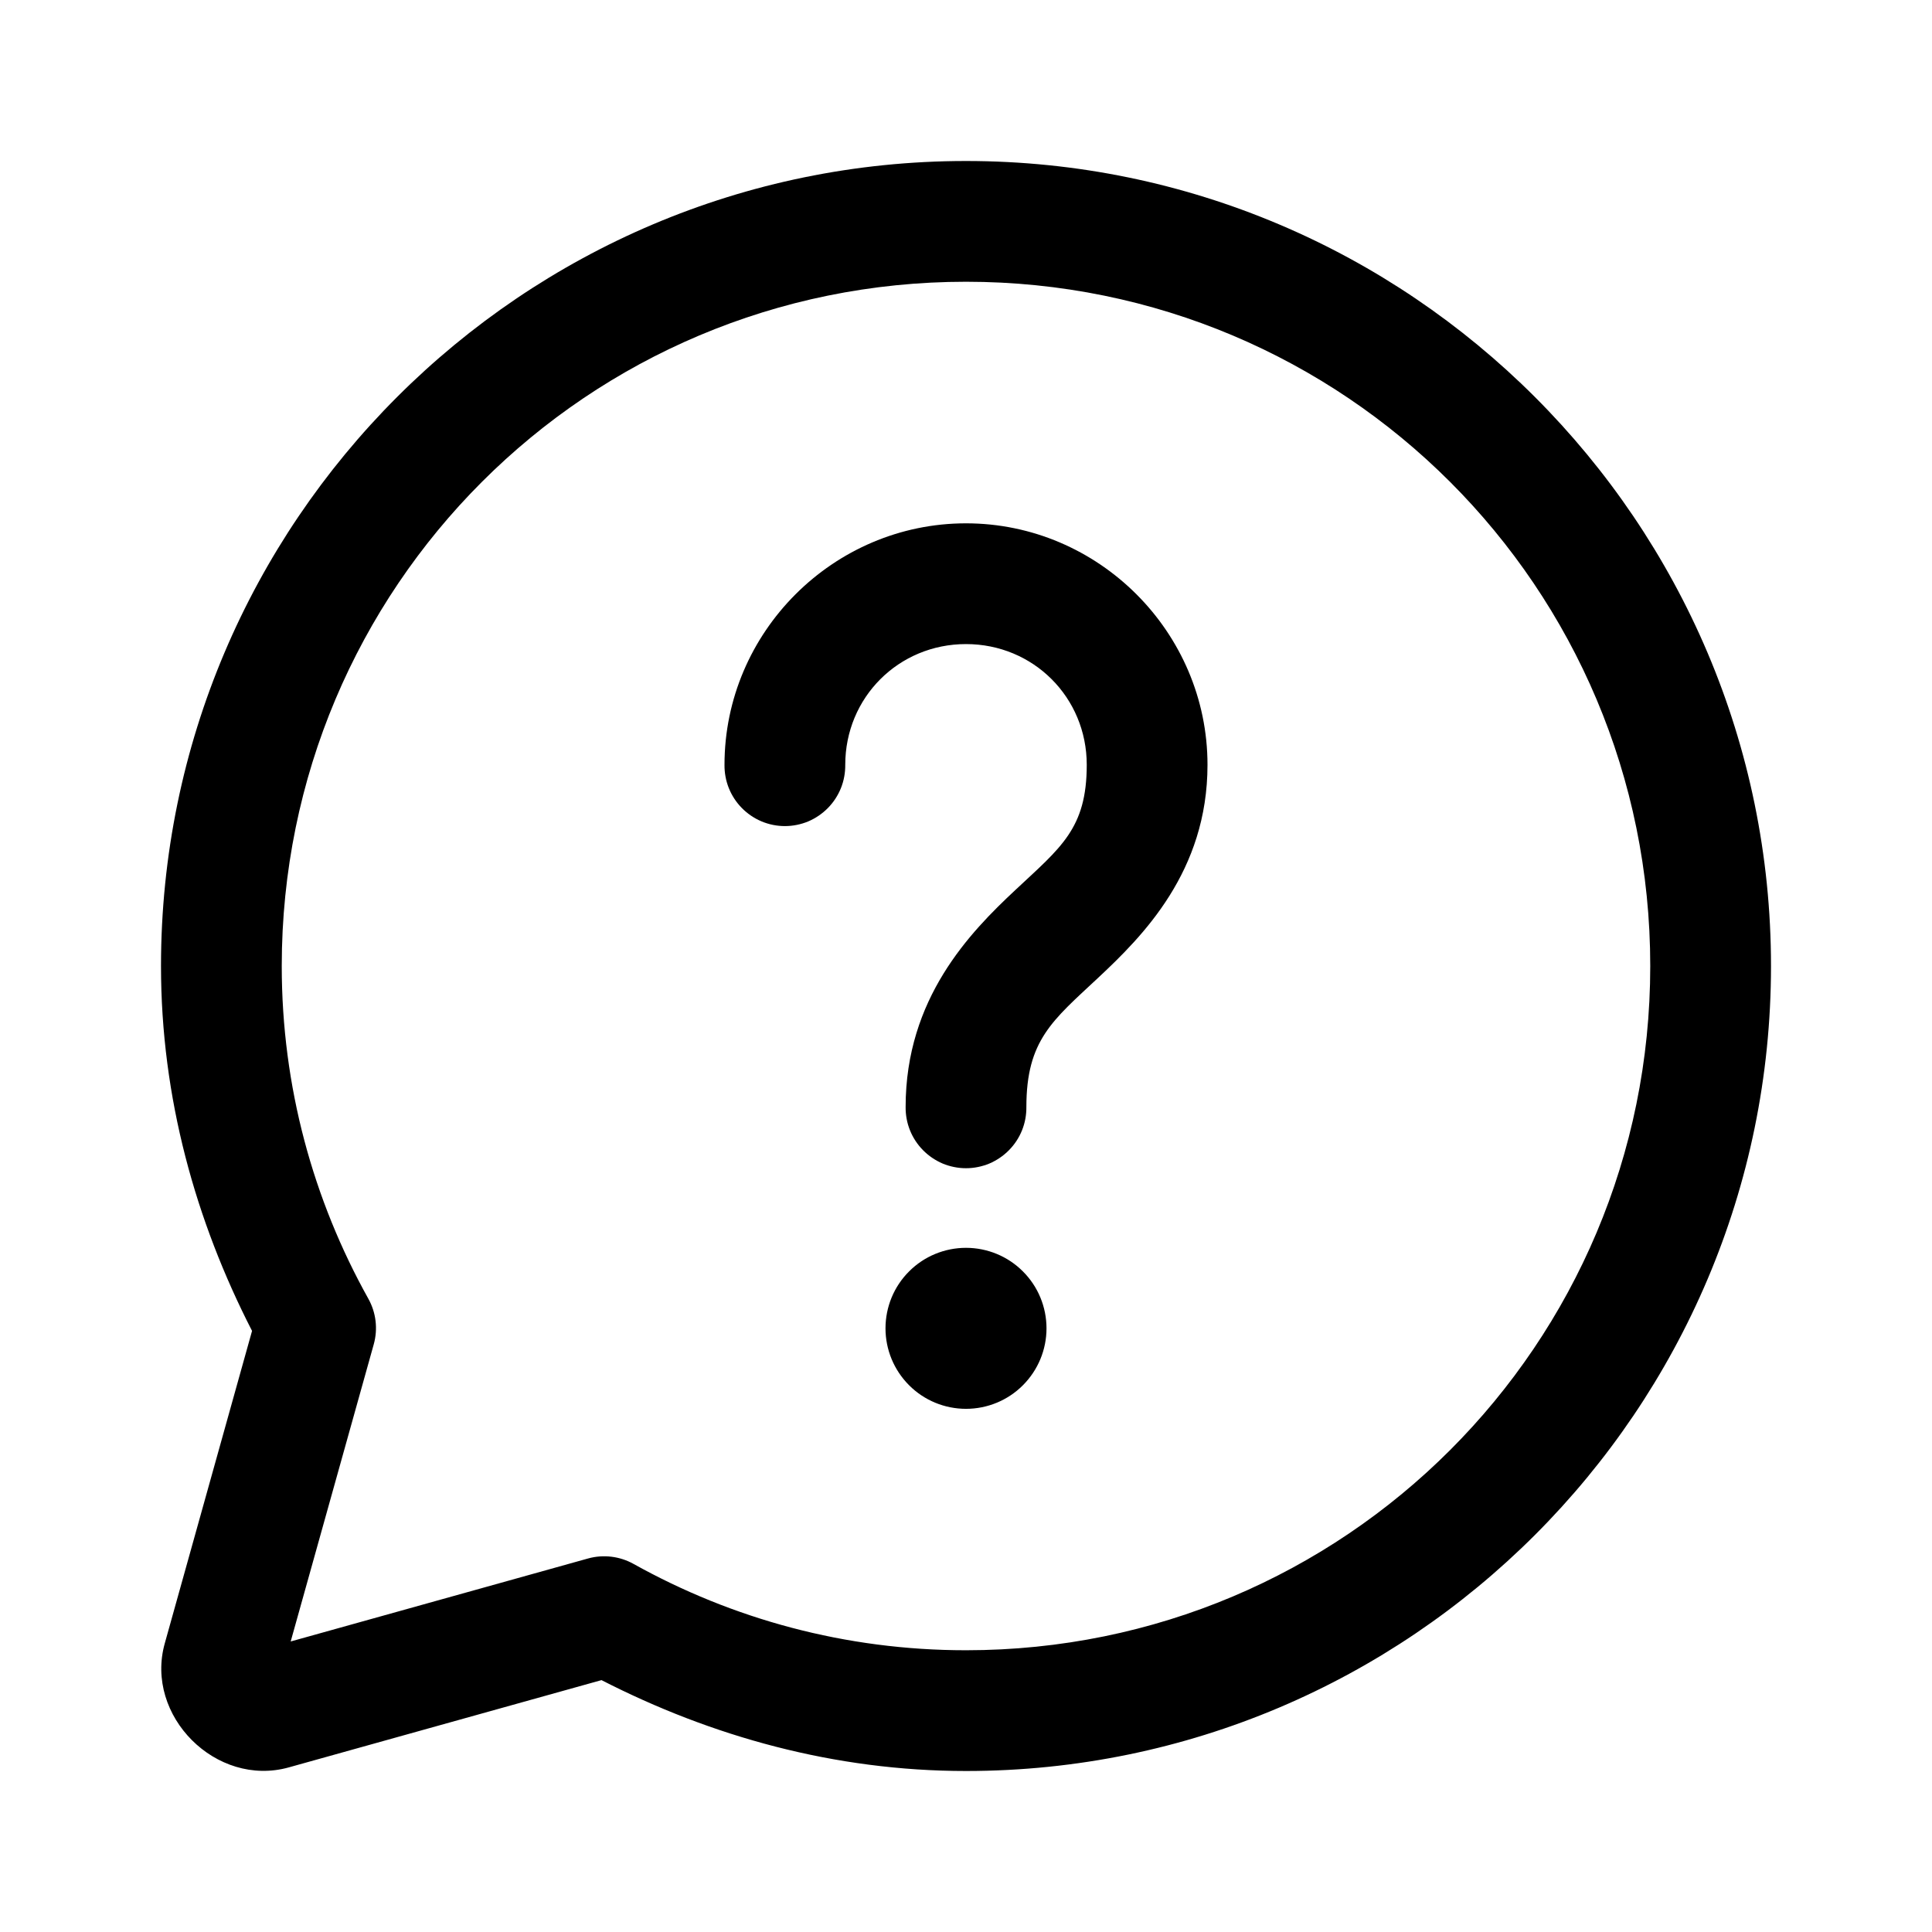 <svg width="24" height="24" viewBox="0 0 24 24" fill="none" xmlns="http://www.w3.org/2000/svg">
<path d="M12 2C6.486 2 2 6.486 2 12C2 13.638 2.431 15.168 3.131 16.533L2.047 20.414C1.794 21.316 2.686 22.207 3.588 21.955L7.472 20.871C8.835 21.569 10.364 22 12 22C17.514 22 22 17.514 22 12C22 6.486 17.514 2 12 2ZM12 3.5C16.703 3.5 20.5 7.297 20.5 12C20.5 16.703 16.703 20.5 12 20.5C10.499 20.5 9.095 20.11 7.871 19.428C7.699 19.332 7.495 19.307 7.305 19.36L3.611 20.391L4.643 16.699C4.696 16.509 4.672 16.305 4.575 16.132C3.892 14.907 3.5 13.502 3.5 12C3.5 7.297 7.297 3.5 12 3.5ZM12 6.501C10.352 6.501 9 7.853 9 9.501C8.999 9.6 9.017 9.699 9.054 9.791C9.091 9.883 9.146 9.967 9.216 10.038C9.286 10.109 9.369 10.165 9.461 10.204C9.552 10.242 9.651 10.262 9.75 10.262C9.849 10.262 9.948 10.242 10.04 10.204C10.131 10.165 10.214 10.109 10.284 10.038C10.354 9.967 10.409 9.883 10.446 9.791C10.483 9.699 10.501 9.6 10.5 9.501C10.5 8.664 11.163 8.001 12 8.001C12.837 8.001 13.5 8.664 13.5 9.501C13.5 10.294 13.178 10.527 12.613 11.056C12.048 11.584 11.25 12.404 11.25 13.751C11.249 13.85 11.267 13.949 11.304 14.041C11.341 14.133 11.396 14.217 11.466 14.288C11.536 14.359 11.619 14.415 11.71 14.454C11.802 14.492 11.901 14.512 12 14.512C12.099 14.512 12.198 14.492 12.29 14.454C12.381 14.415 12.464 14.359 12.534 14.288C12.604 14.217 12.659 14.133 12.696 14.041C12.733 13.949 12.751 13.85 12.75 13.751C12.75 12.921 13.077 12.675 13.637 12.151C14.197 11.628 15 10.825 15 9.501C15 7.853 13.648 6.501 12 6.501ZM12 15.501C11.735 15.501 11.48 15.606 11.293 15.794C11.105 15.981 11 16.236 11 16.501C11 16.766 11.105 17.02 11.293 17.208C11.48 17.396 11.735 17.501 12 17.501C12.265 17.501 12.52 17.396 12.707 17.208C12.895 17.02 13 16.766 13 16.501C13 16.236 12.895 15.981 12.707 15.794C12.52 15.606 12.265 15.501 12 15.501Z" fill="black"/>
</svg>

